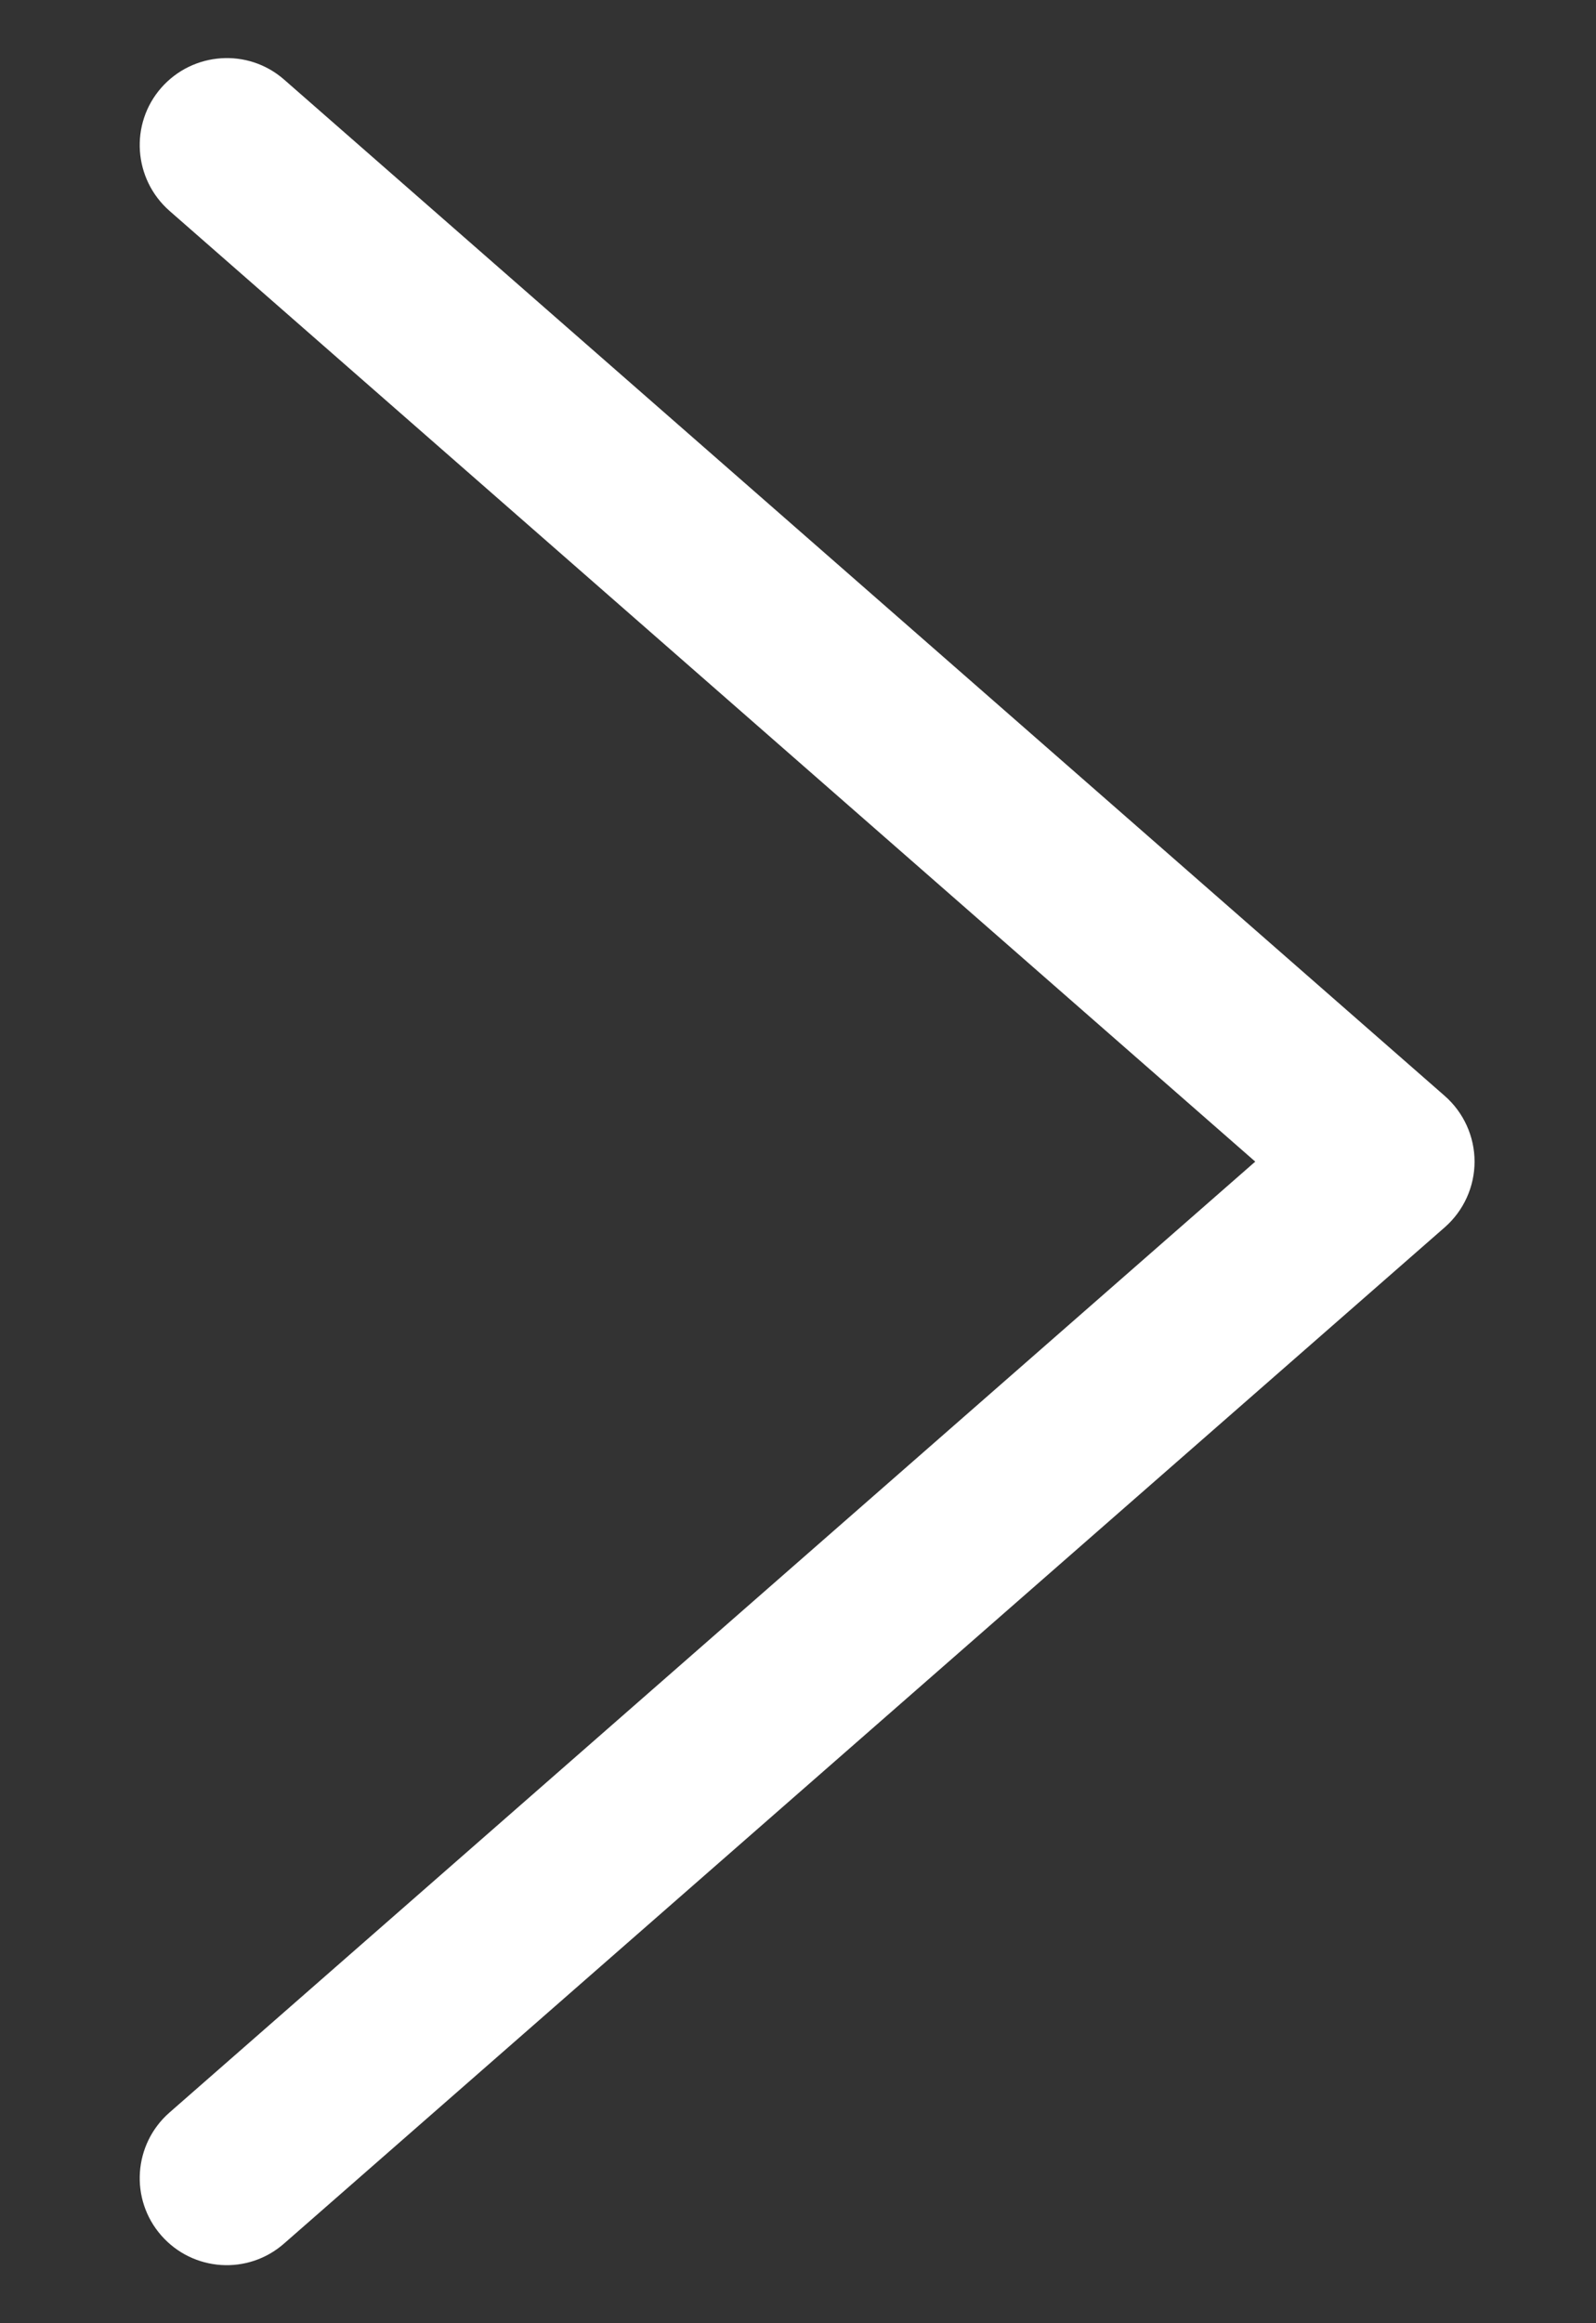 <svg width="11" height="16" viewBox="0 0 11 16" fill="none" xmlns="http://www.w3.org/2000/svg">
<rect x="0" y="0" width="11" height="16" fill="#333333" stroke="none"/>
<path d="M1.168 14.549C0.919 14.767 0.893 15.146 1.111 15.395C1.33 15.645 1.709 15.67 1.958 15.451L1.168 14.549ZM9.563 8L9.958 8.452C10.088 8.338 10.163 8.173 10.163 8C10.163 7.827 10.088 7.662 9.958 7.548L9.563 8ZM1.958 0.548C1.709 0.33 1.33 0.356 1.111 0.605C0.893 0.854 0.919 1.233 1.168 1.452L1.958 0.548ZM1.958 15.451L9.958 8.452L9.168 7.548L1.168 14.549L1.958 15.451ZM9.958 7.548L1.958 0.548L1.168 1.452L9.168 8.452L9.958 7.548Z" fill="white"/>
</svg>
